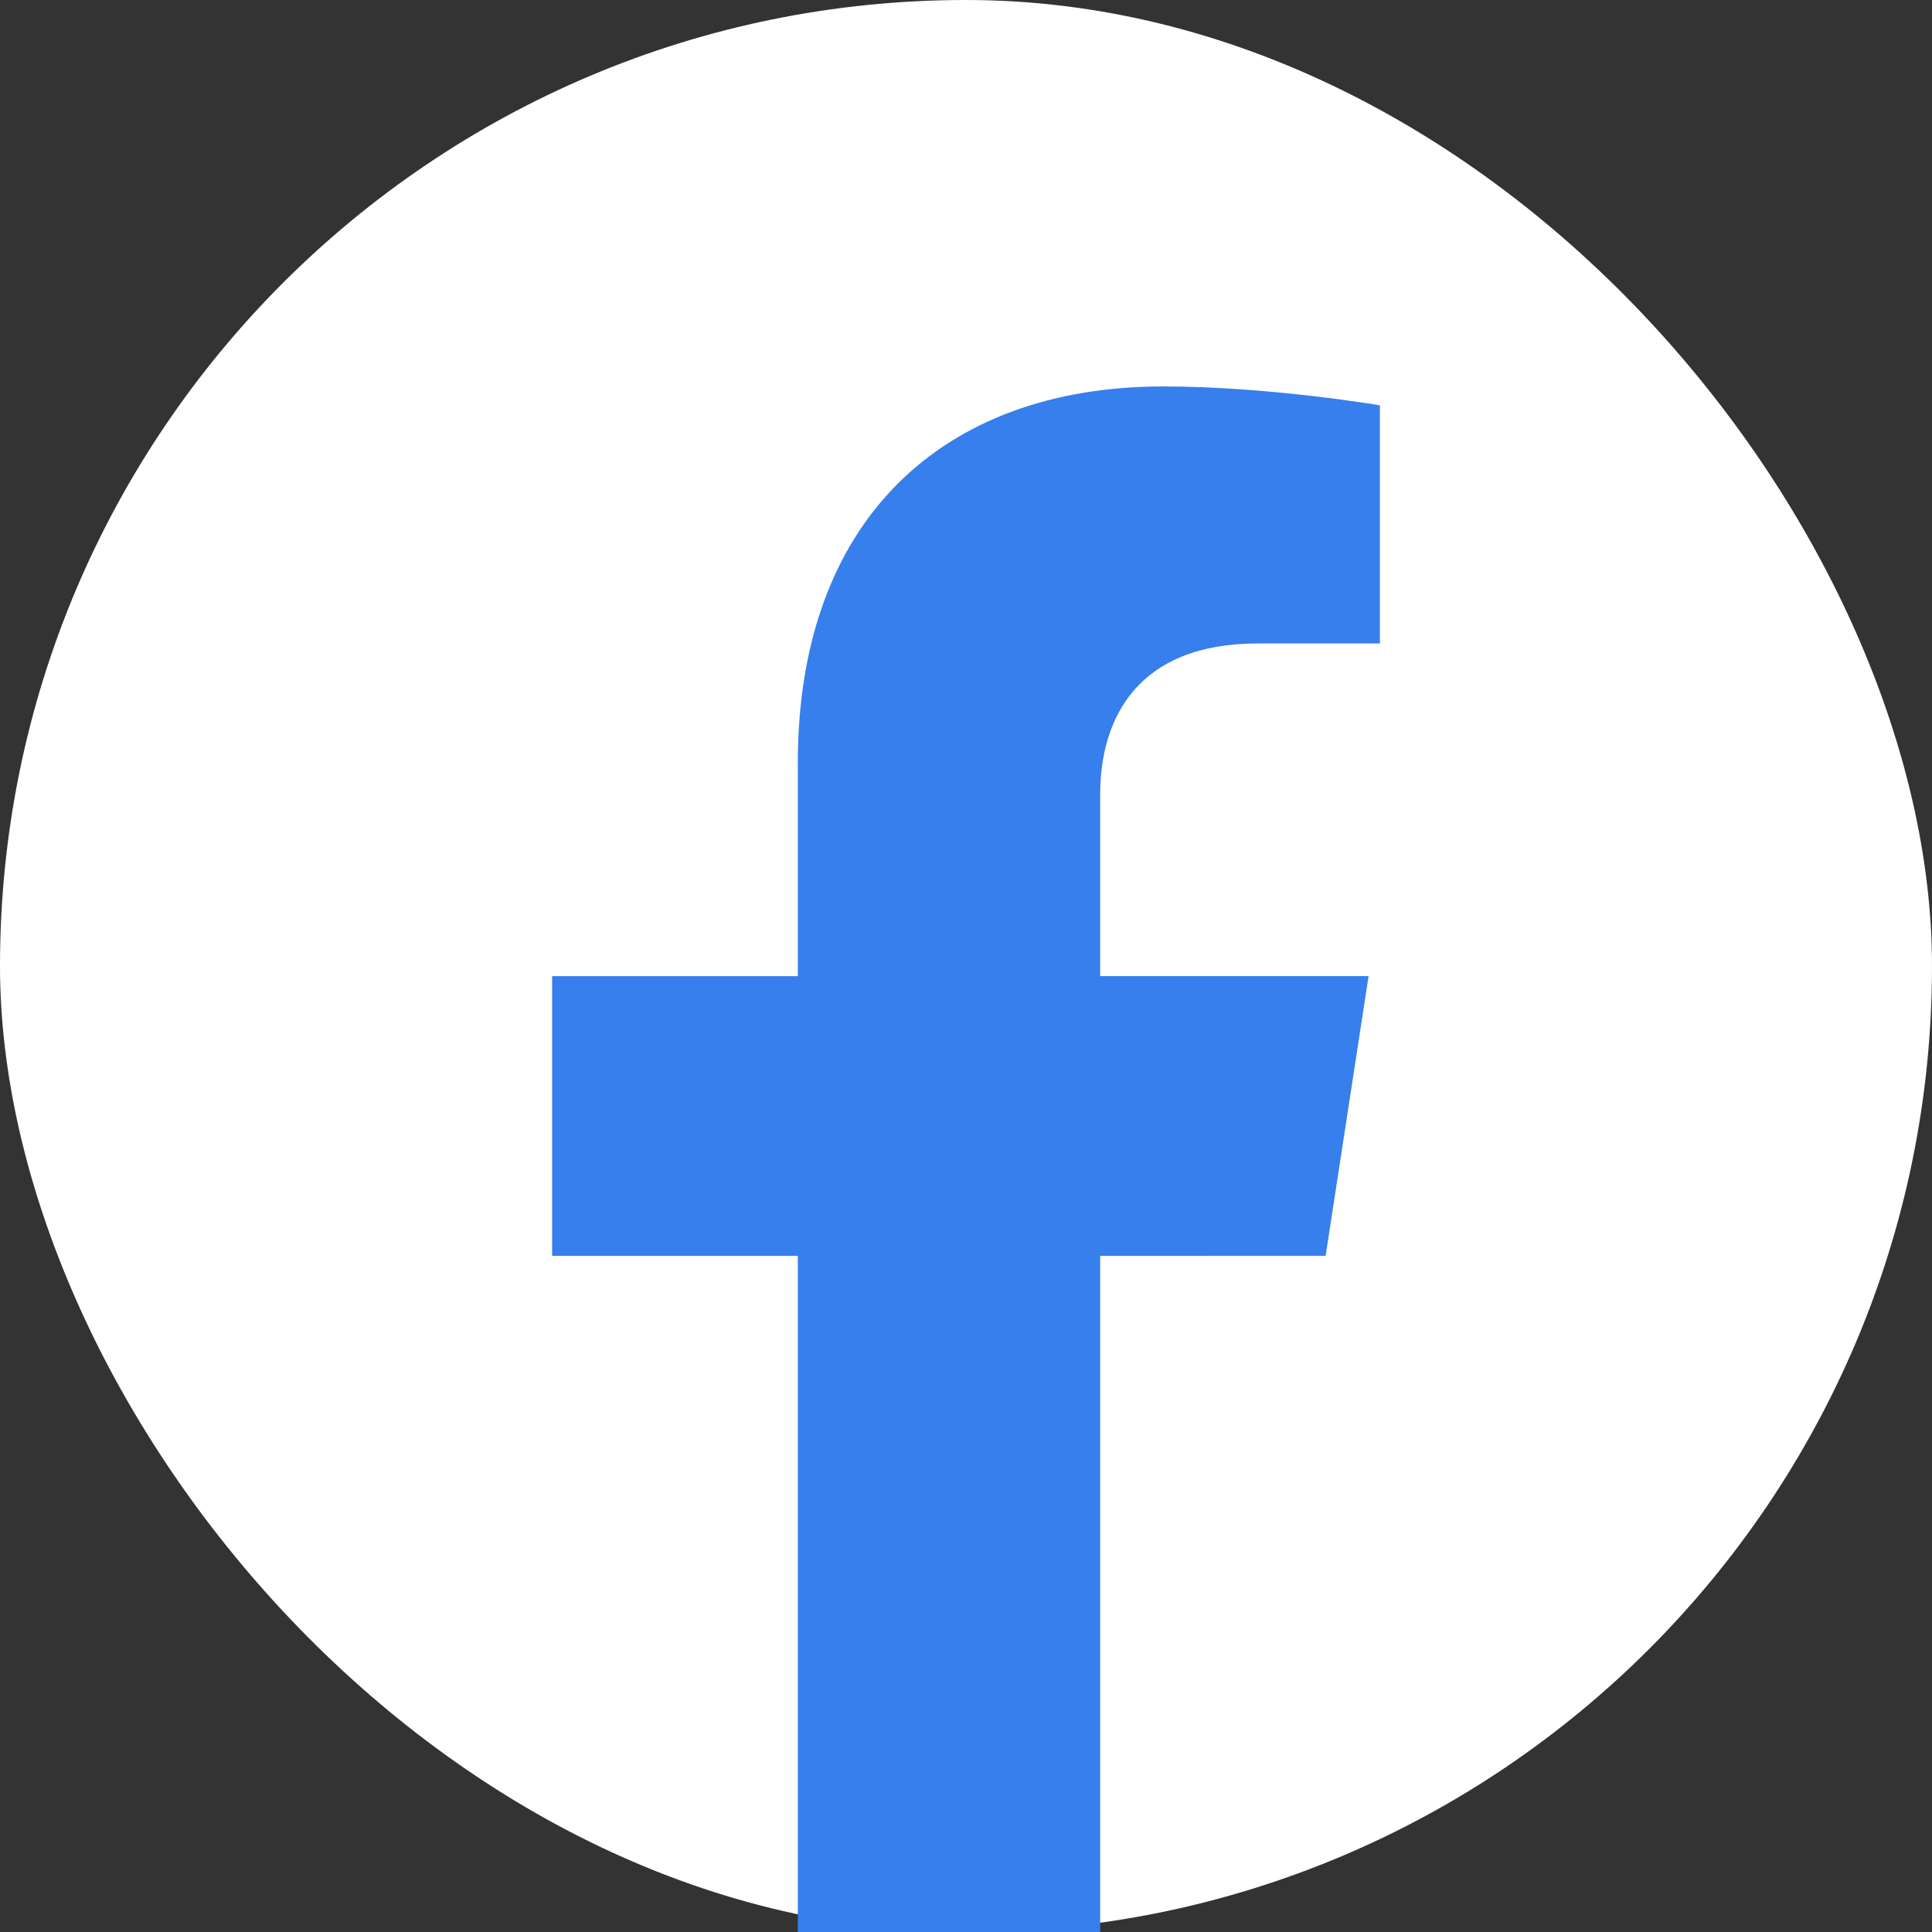 <svg width="40" height="40" viewBox="0 0 40 40" fill="none" xmlns="http://www.w3.org/2000/svg">
<rect x="0" y="0" width="40" height="40" fill="#333333" stroke="none"/>
<rect width="40" height="40" rx="20" fill="white"/>
<g clip-path="url(#clip0_609_21)">
<path d="M27.446 26L28.335 20.209H22.778V16.451C22.778 14.867 23.554 13.322 26.043 13.322H28.569V8.392C28.569 8.392 26.277 8.001 24.085 8.001C19.509 8.001 16.518 10.775 16.518 15.796V20.21H11.431V26.001H16.518V40.001H22.778V26.001L27.446 26Z" fill="#367FEC"/>
</g>
<defs>
<clipPath id="clip0_609_21">
<rect width="32" height="32" fill="white" transform="translate(4 8)"/>
</clipPath>
</defs>
</svg>
